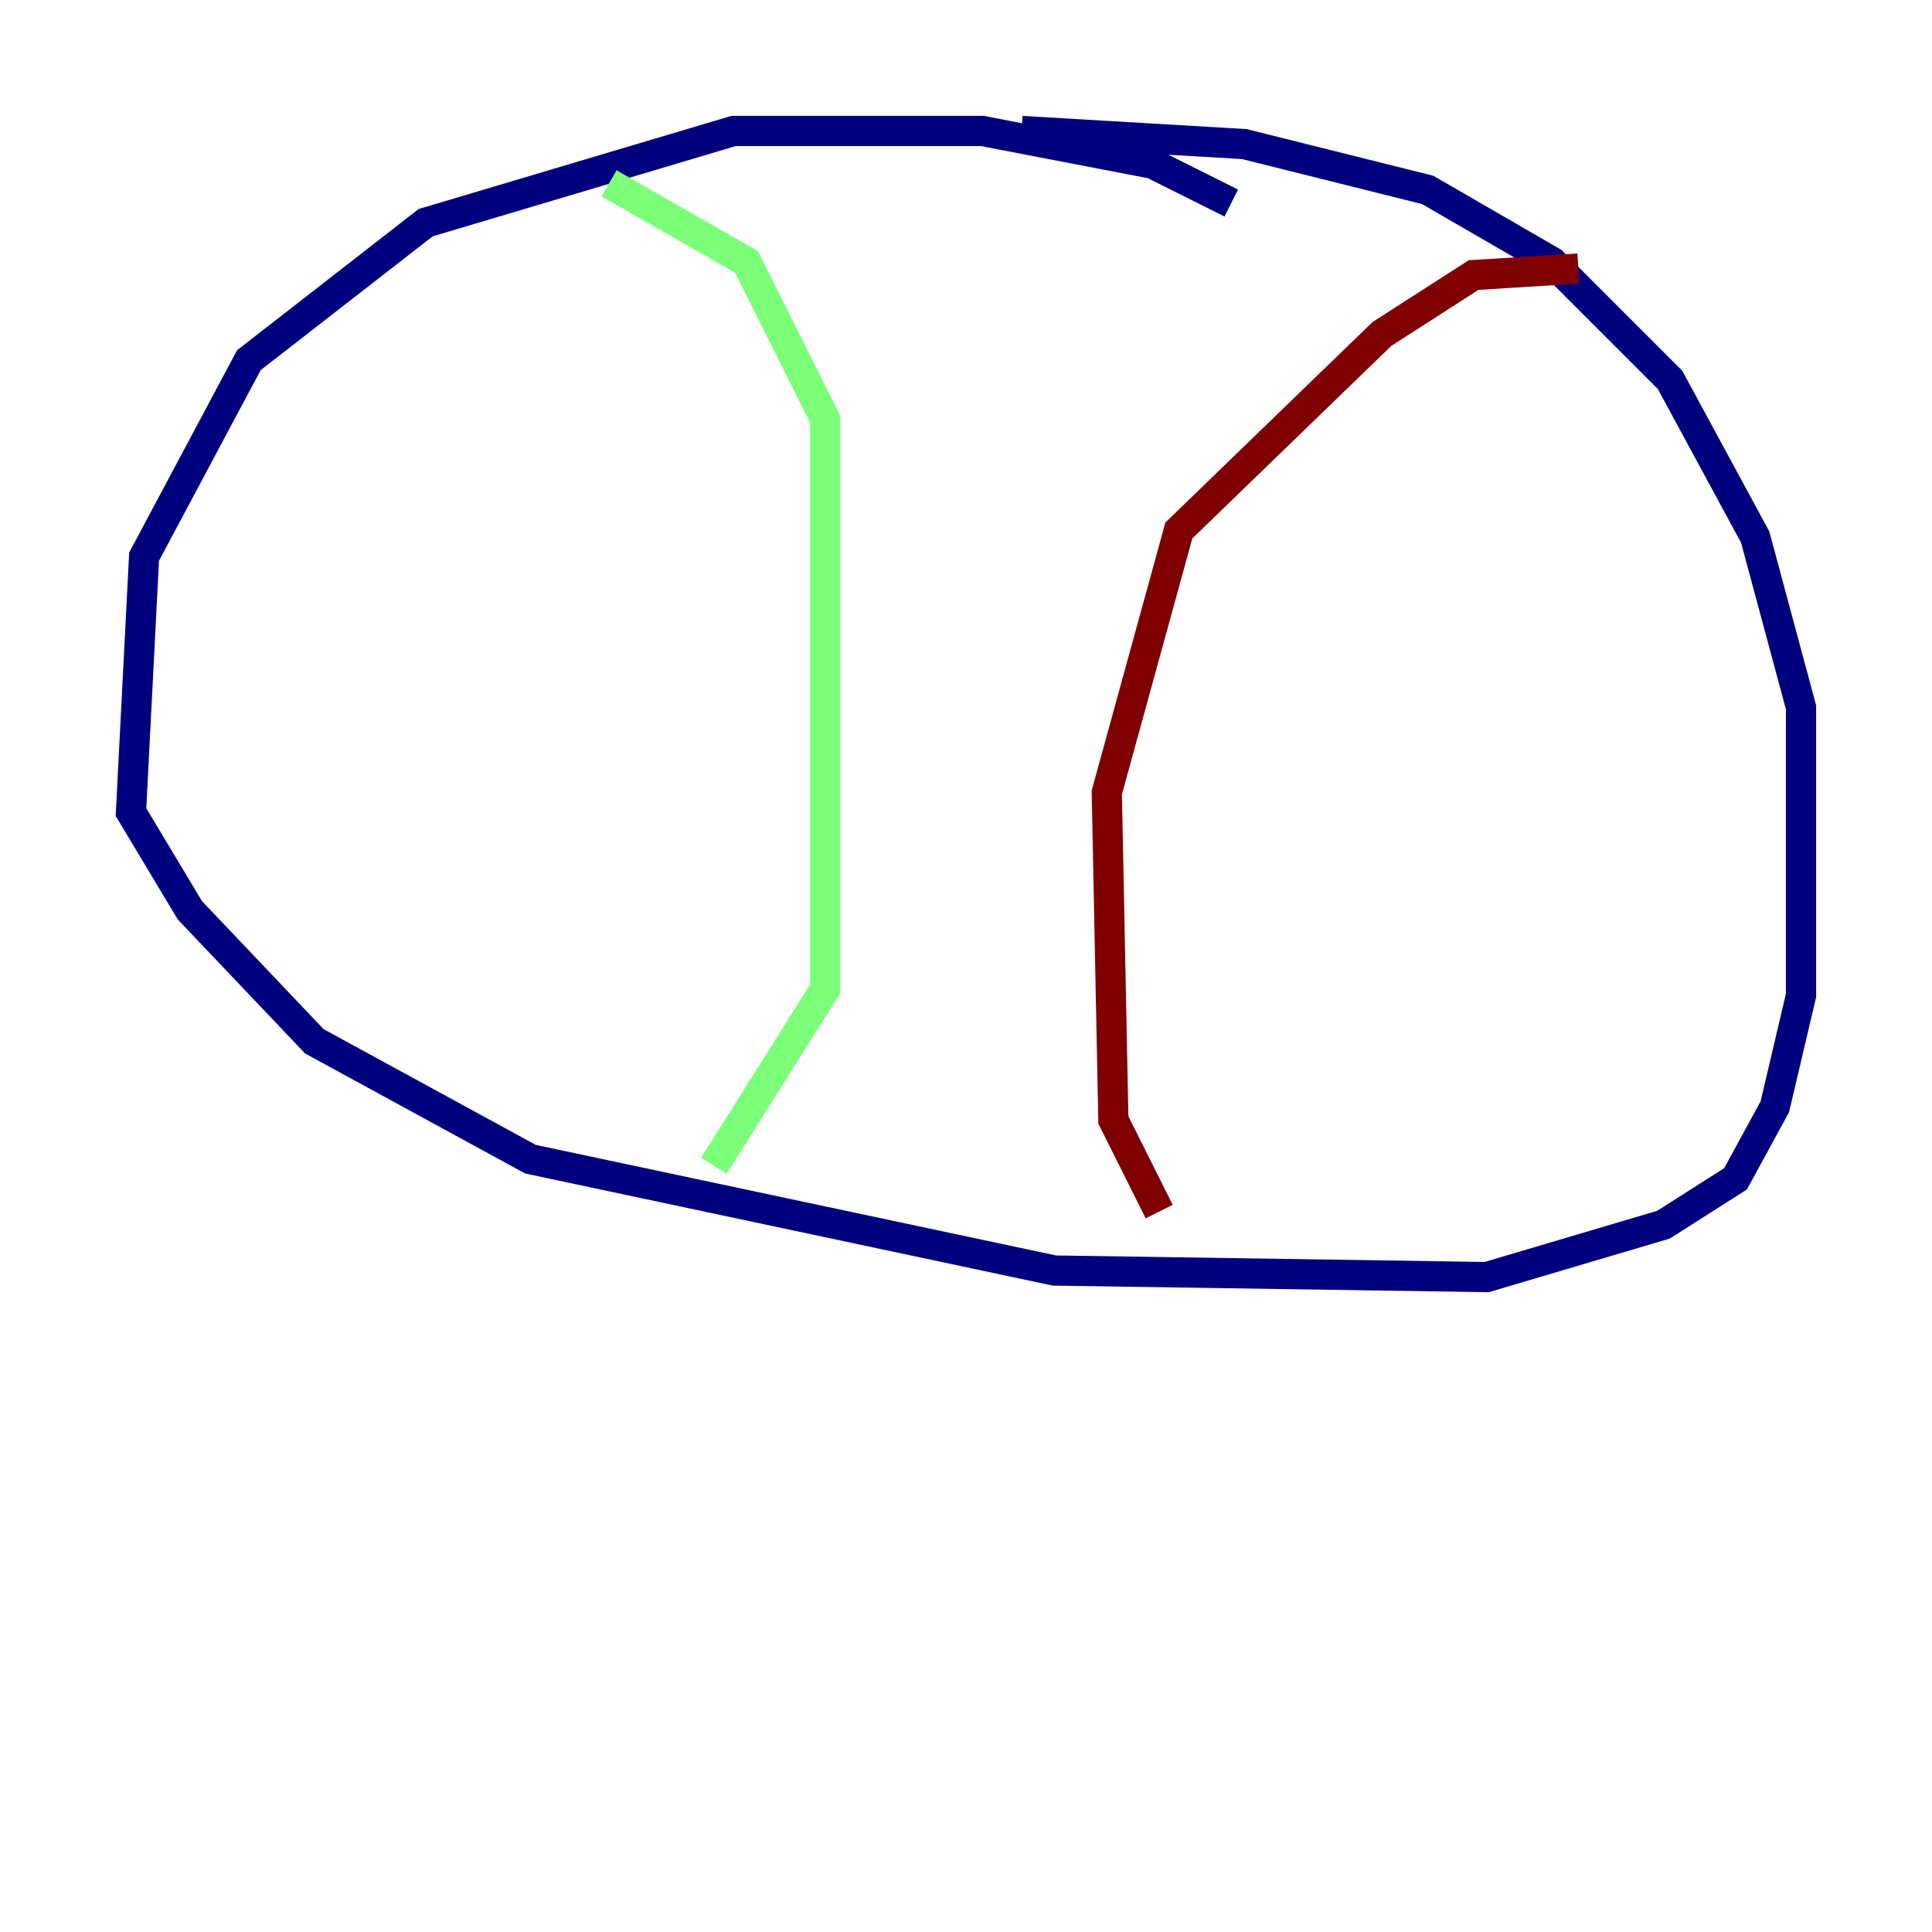 <?xml version="1.0" encoding="utf-8" ?>
<svg baseProfile="tiny" height="128" version="1.2" viewBox="0,0,128,128" width="128" xmlns="http://www.w3.org/2000/svg" xmlns:ev="http://www.w3.org/2001/xml-events" xmlns:xlink="http://www.w3.org/1999/xlink"><defs /><polyline fill="none" points="81.573,13.451 76.366,10.848 65.085,8.678 48.597,8.678 28.203,14.752 16.488,23.864 9.546,36.881 8.678,53.803 12.583,60.312 20.827,68.99 35.146,76.8 69.858,84.176 98.495,84.61 110.21,81.139 114.983,78.102 117.586,73.329 119.322,65.953 119.322,46.861 116.285,35.58 110.644,25.166 102.834,17.356 94.59,12.583 82.441,9.546 67.688,8.678" stroke="#00007f" stroke-width="2" /><polyline fill="none" points="40.352,12.149 49.464,17.356 54.671,27.77 54.671,65.519 47.295,77.234" stroke="#7cff79" stroke-width="2" /><polyline fill="none" points="104.57,17.79 97.627,18.224 91.552,22.129 78.102,35.146 73.329,52.502 73.763,74.197 76.8,80.271" stroke="#7f0000" stroke-width="2" /></svg>